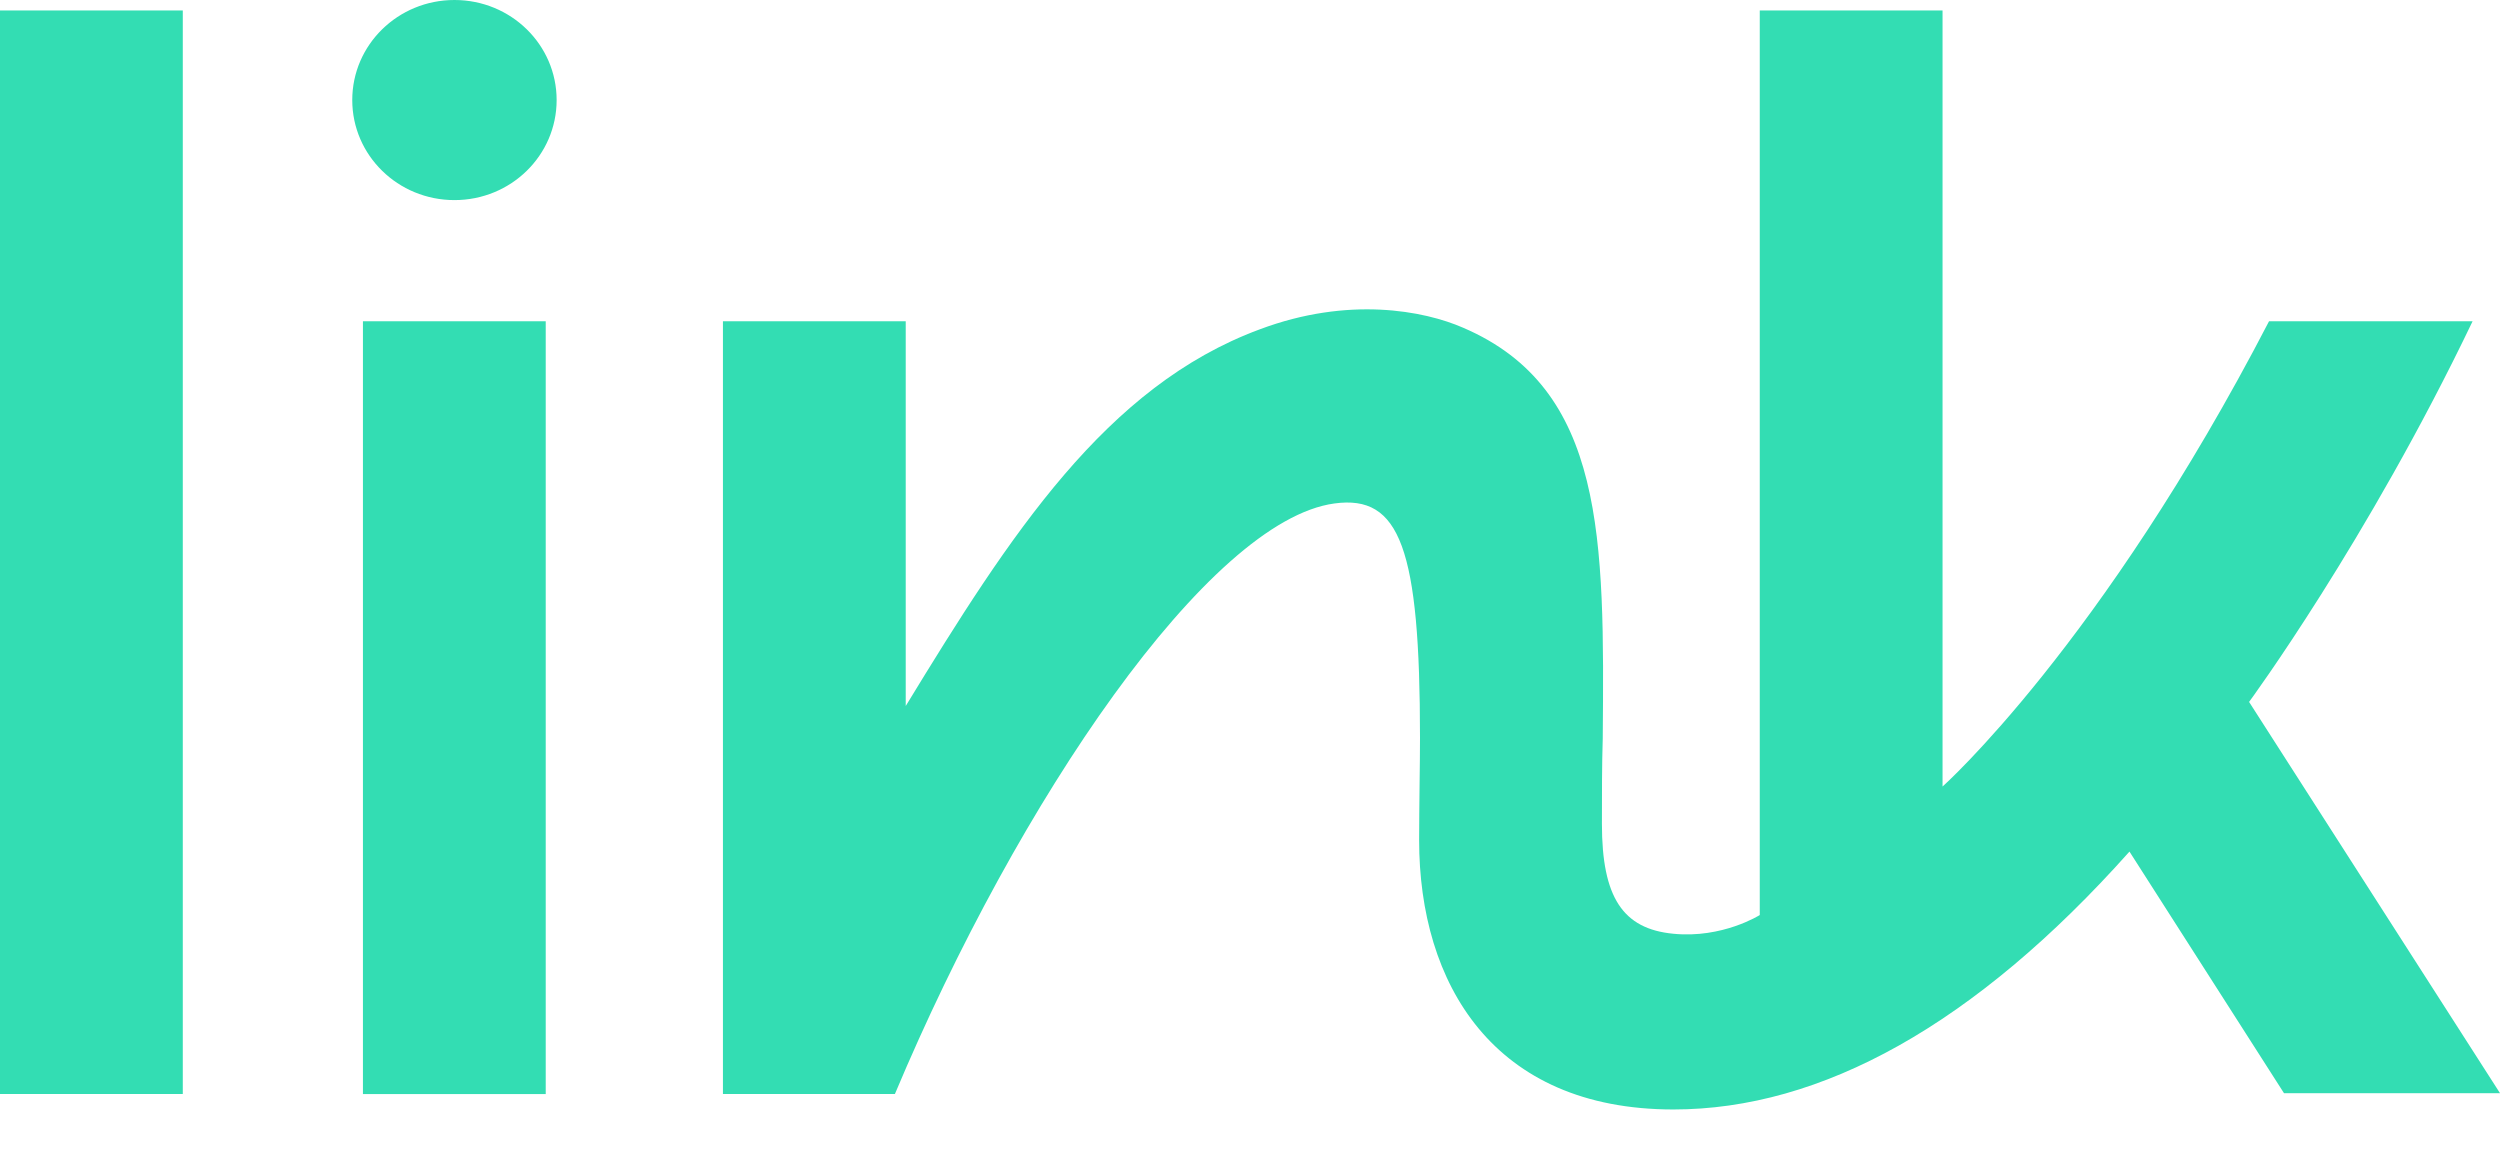 <svg class="LinkLogo__svg" viewBox="0 0 52 24" fill="none" xmlns="http://www.w3.org/2000/svg">
      <path fill-rule="evenodd" clip-rule="evenodd" d="M7.327 2.081C7.327 0.931 8.278 0 9.453 0C10.628 0 11.578 0.931 11.578 2.081C11.578 3.232 10.628 4.162 9.453 4.162C8.278 4.162 7.327 3.232 7.327 2.081ZM0 0.218H3.802V22.755H0V0.218ZM51.43 6.682C49.235 11.267 46.781 14.6 46.781 14.6L52 22.738H47.507L44.293 17.713C41.079 21.317 37.882 23.077 34.806 23.077C31.056 23.077 29.518 20.454 29.518 17.476C29.518 17.144 29.523 16.734 29.527 16.338V16.338L29.527 16.338C29.532 15.97 29.536 15.614 29.536 15.345C29.536 11.402 29.121 10.286 27.756 10.472C25.146 10.827 21.189 16.63 18.614 22.755H15.037V6.682H18.839V14.685C21.016 11.115 23.004 8.035 26.201 6.851C28.049 6.157 29.622 6.462 30.434 6.817C33.389 8.086 33.372 11.199 33.337 15.361C33.32 15.92 33.32 16.512 33.32 17.138C33.32 18.661 33.752 19.321 34.806 19.422C35.826 19.524 36.603 19.033 36.603 19.033V0.218H40.405V16.36C40.405 16.36 43.706 13.416 47.196 6.682H51.43ZM11.351 6.683H7.549V22.757H11.351V6.683Z" fill="#33ddb3"/>
      
    </svg>